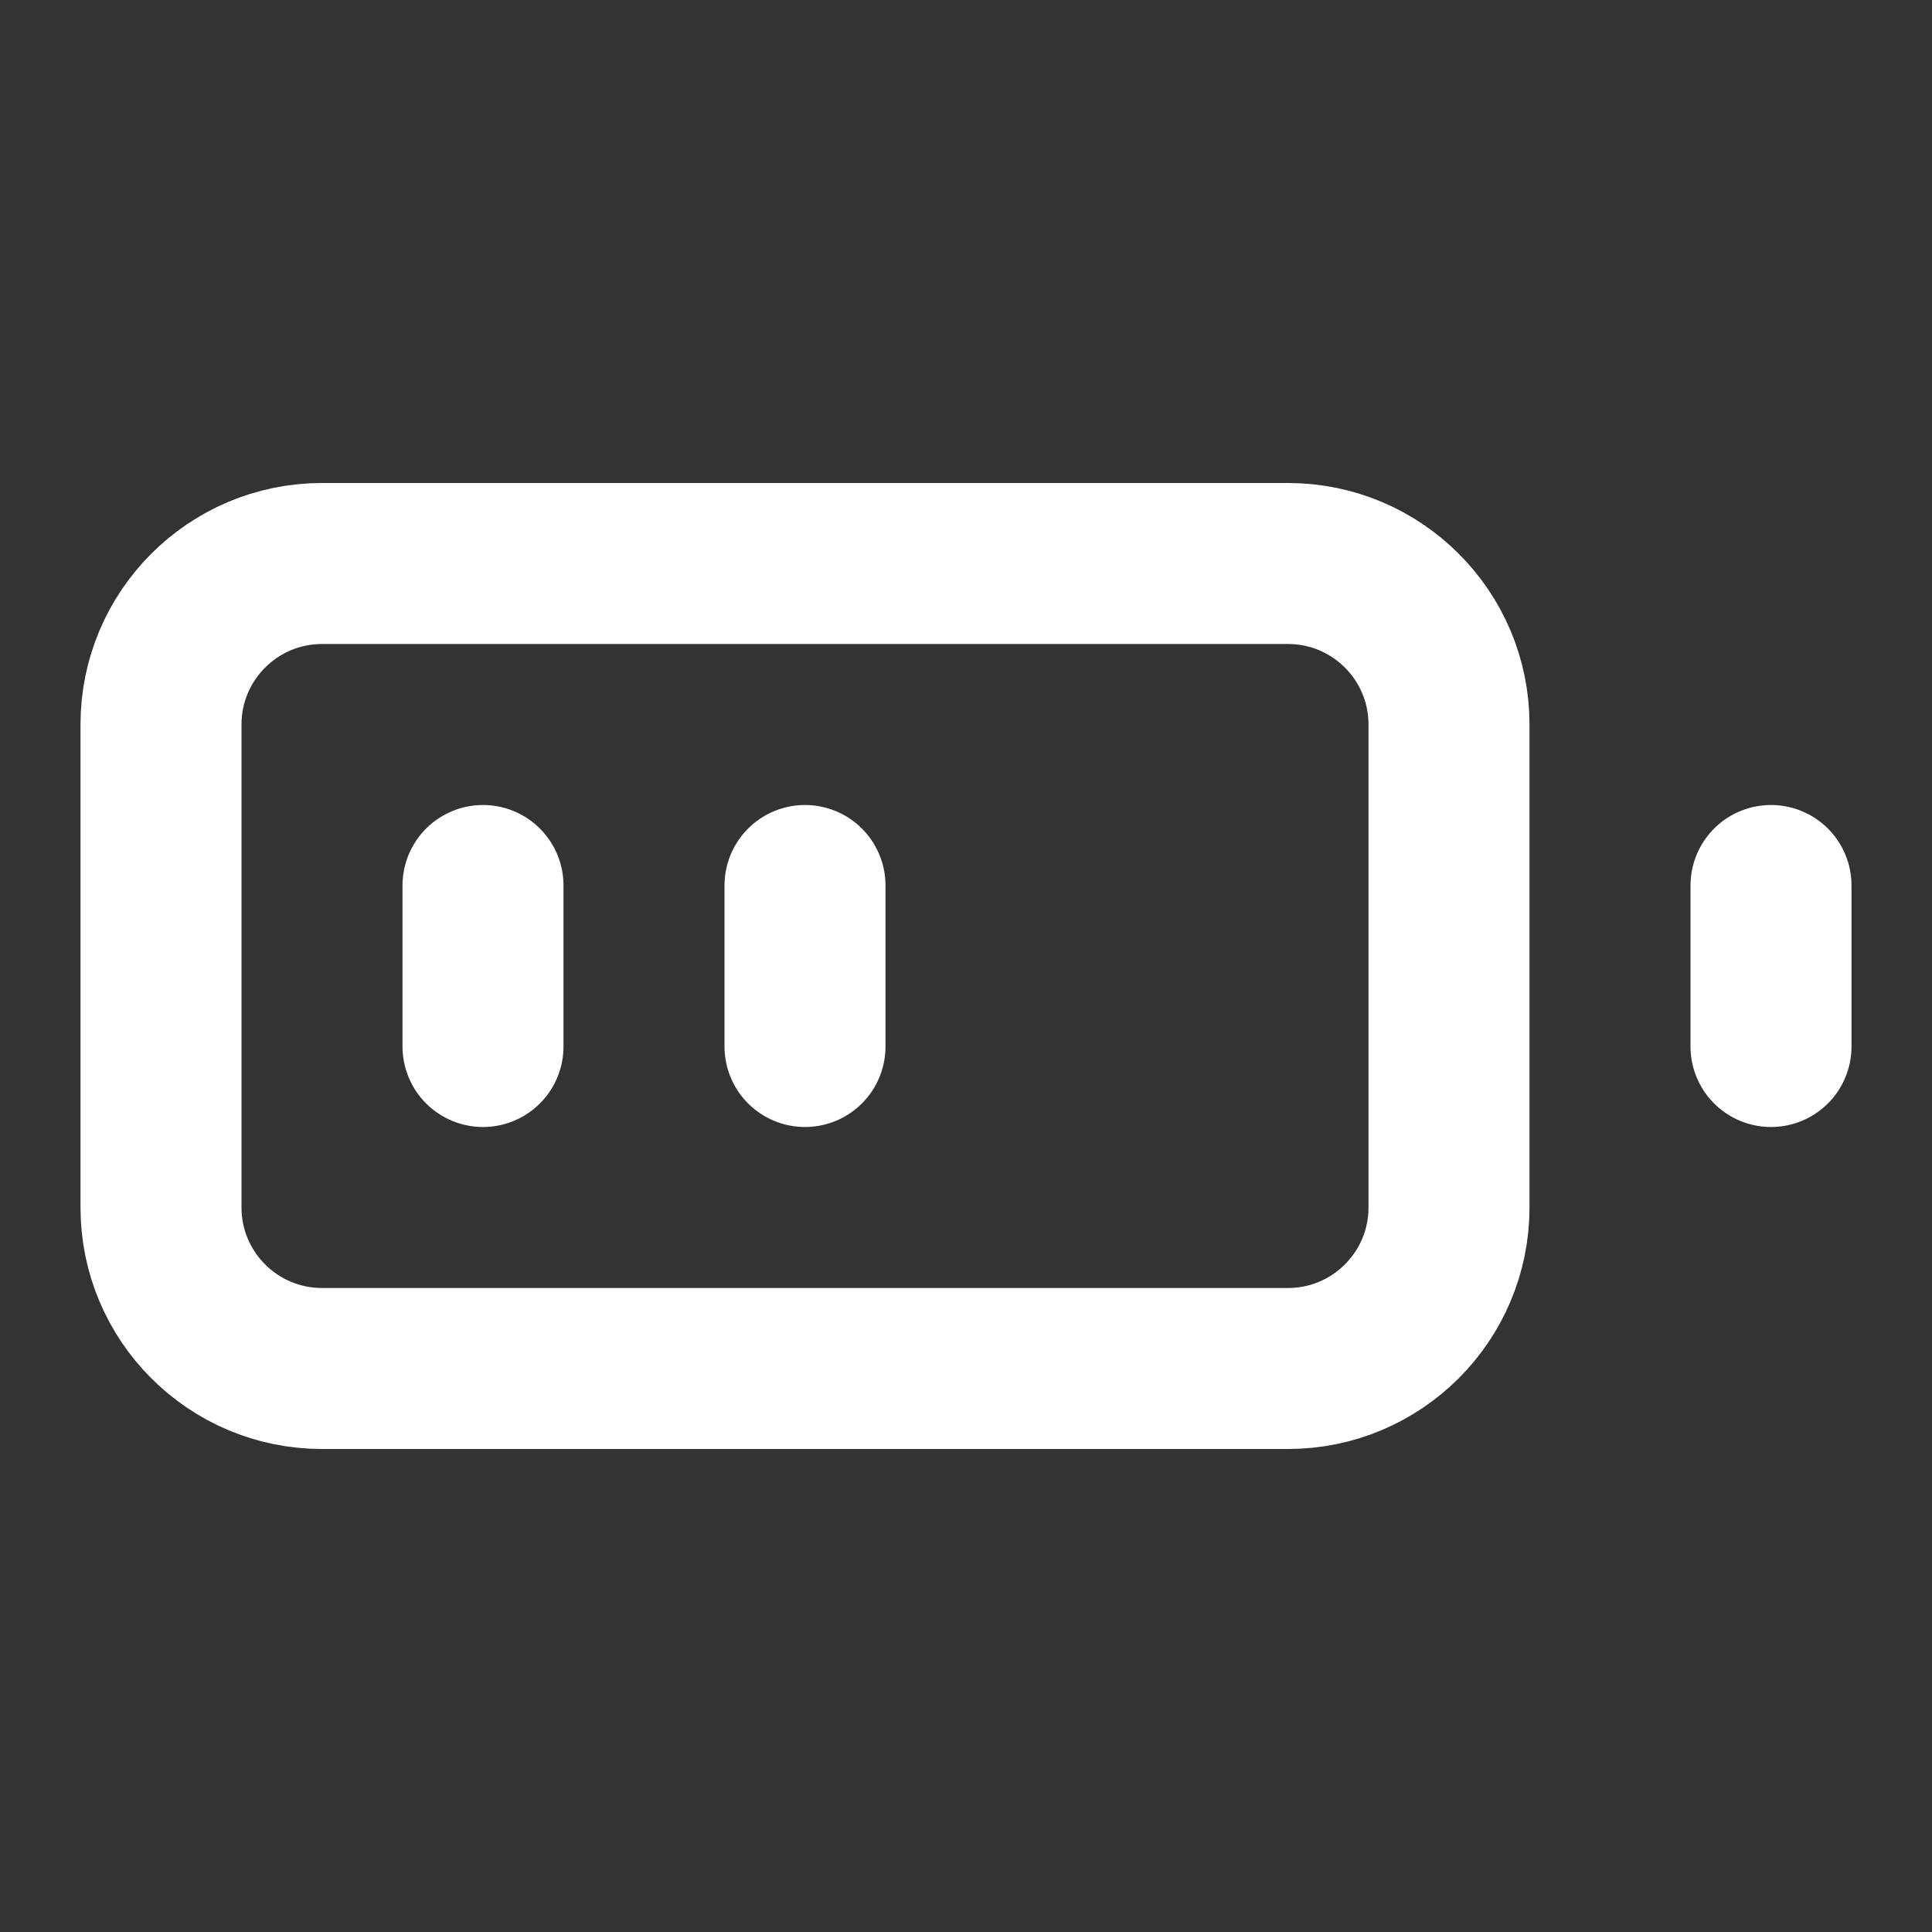 <svg height="18" viewBox="0 0 18 18" width="18" xmlns="http://www.w3.org/2000/svg"><rect x="0" y="0" width="18" height="18" fill="#333333" stroke="none"/><g fill="none" stroke="#fff" stroke-linecap="round" stroke-linejoin="round" stroke-width="2" transform="scale(.75)"><path d="m4 7h12c1.104 0 2 .896 2 2v6c0 1.104-.896 2-2 2h-12c-1.104 0-2-.896-2-2v-6c0-1.104.896-2 2-2zm0 0"/><path d="m22 11v2m-16-2v2m4-2v2"/></g></svg>